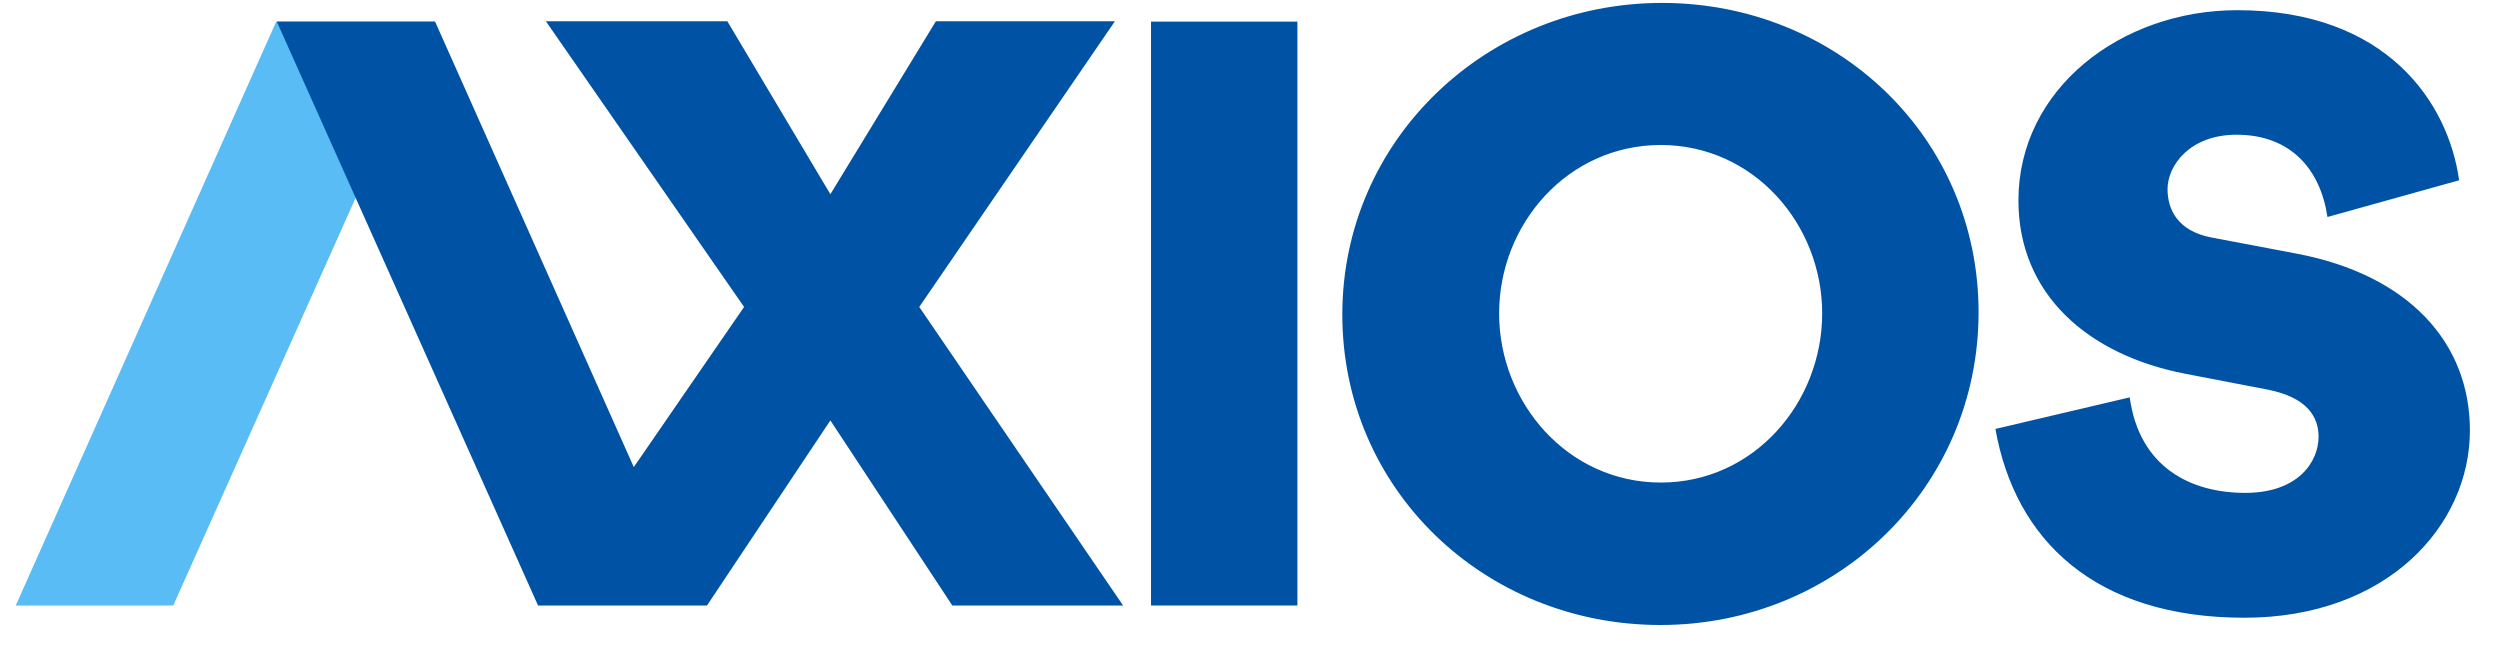 <svg width="54" height="14" viewBox="0 0 54 14" fill="none" xmlns="http://www.w3.org/2000/svg">
<path fillRule="evenodd" clipRule="evenodd" d="M24.862 13.079H28.024V0.467H24.862V13.079Z" fill="#0053A4"/>
<path fillRule="evenodd" clipRule="evenodd" d="M35.874 10.423C37.883 10.423 39.359 8.702 39.359 6.769C39.359 4.837 37.875 3.132 35.874 3.132C33.865 3.132 32.381 4.837 32.381 6.769C32.381 8.702 33.865 10.423 35.874 10.423ZM35.898 0.063C39.687 0.063 42.737 2.97 42.737 6.745C42.737 10.537 39.662 13.5 35.866 13.5C32.069 13.5 28.994 10.577 28.994 6.794C28.994 3.018 32.11 0.063 35.898 0.063ZM43.101 9.265L46.002 8.583C46.21 10.098 47.324 10.646 48.494 10.646C49.656 10.646 50.081 9.963 50.081 9.432C50.081 9.003 49.832 8.583 48.983 8.416L47.212 8.075C45.096 7.67 43.598 6.353 43.598 4.33C43.598 1.918 45.817 0.22 48.325 0.22C51.555 0.22 52.885 2.219 53.117 3.894L50.273 4.687C50.12 3.656 49.479 2.91 48.309 2.91C47.3 2.91 46.819 3.576 46.819 4.084C46.819 4.504 47.019 4.989 47.773 5.131L49.616 5.48C52.028 5.941 53.35 7.4 53.35 9.297C53.35 11.36 51.555 13.343 48.478 13.343C45.257 13.343 43.526 11.669 43.101 9.265Z" fill="#0053A4"/>
<path fillRule="evenodd" clipRule="evenodd" d="M3.742 13.079H0.34L5.966 0.467H9.385L3.742 13.079Z" fill="#59BCF5"/>
<path fillRule="evenodd" clipRule="evenodd" d="M19.856 6.63L24.082 0.459H20.215L17.936 4.195L15.71 0.459H11.791L16.072 6.63L13.69 10.089L9.398 0.467H5.979L11.622 13.079H15.271L17.936 9.081L20.57 13.079H24.259L19.856 6.63Z" fill="#0053A4"/>
</svg>
